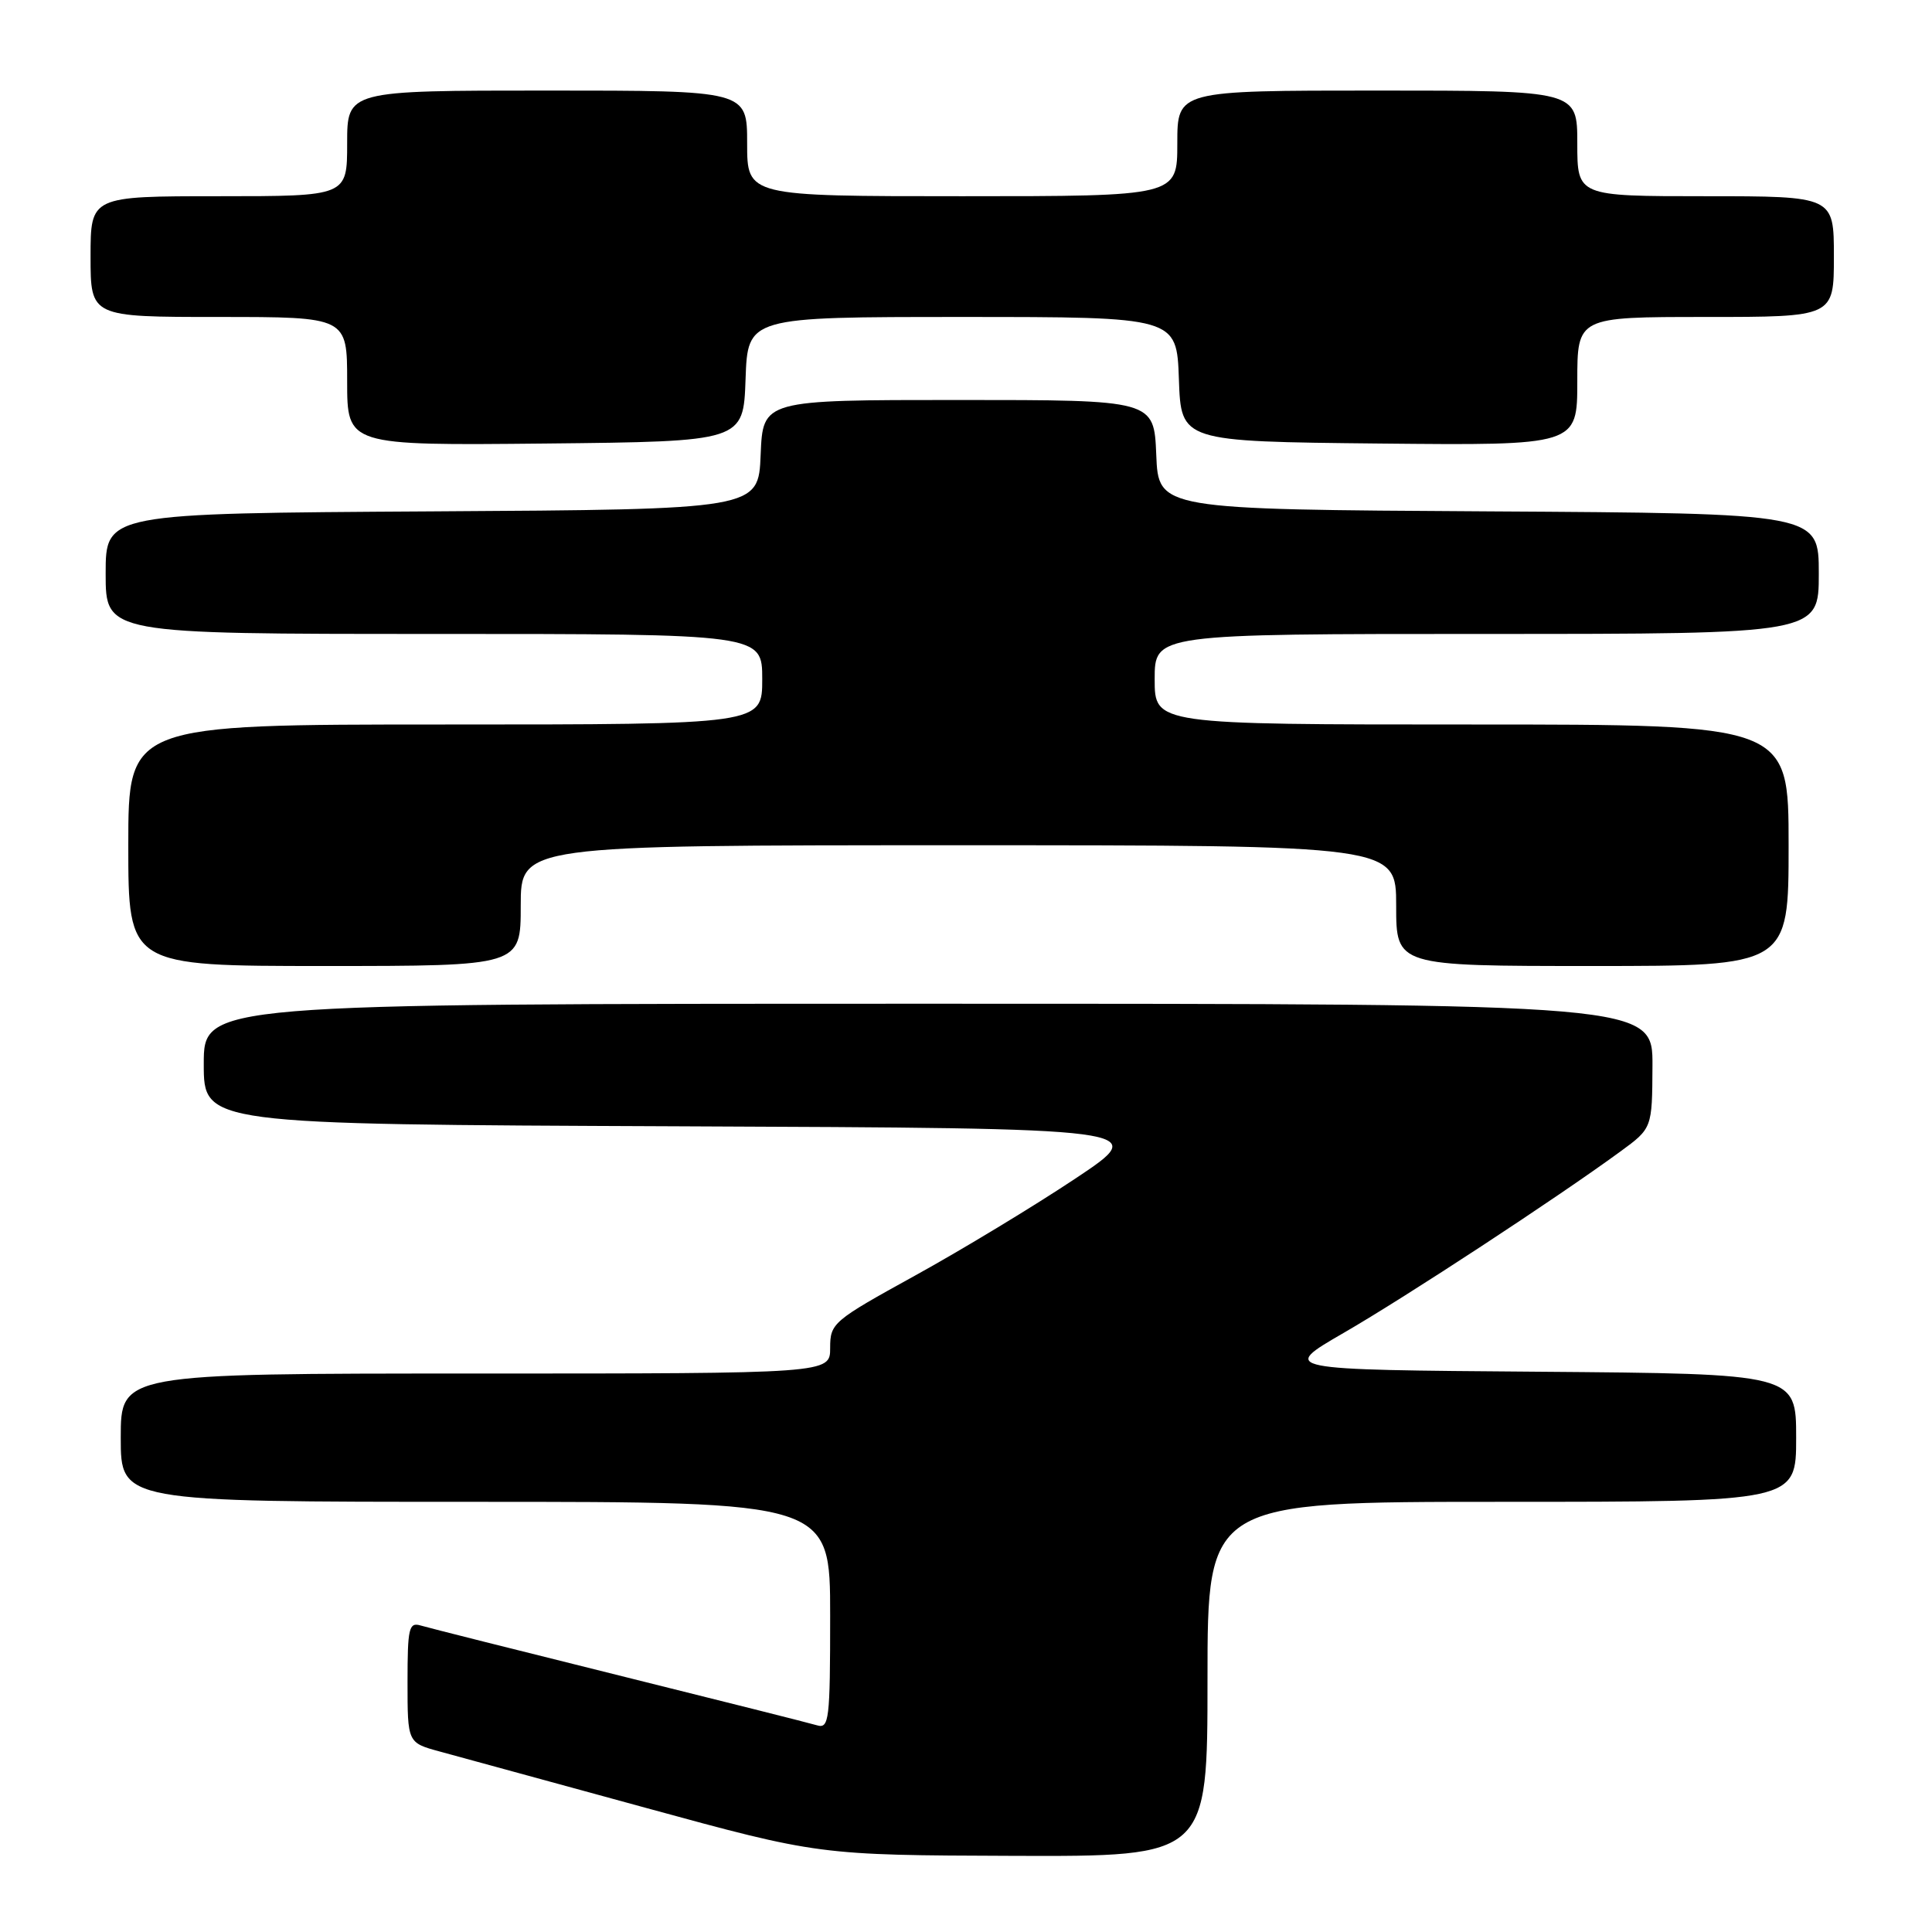 <?xml version="1.0" encoding="UTF-8" standalone="no"?>
<!DOCTYPE svg PUBLIC "-//W3C//DTD SVG 1.1//EN" "http://www.w3.org/Graphics/SVG/1.1/DTD/svg11.dtd" >
<svg xmlns="http://www.w3.org/2000/svg" xmlns:xlink="http://www.w3.org/1999/xlink" version="1.1" viewBox="0 0 256 256">
 <g >
 <path fill="currentColor"
d=" M 160.00 222.50 C 160.00 199.00 160.00 199.00 199.00 199.00 C 238.00 199.00 238.00 199.00 238.00 190.51 C 238.00 182.03 238.00 182.03 203.80 181.76 C 169.60 181.50 169.60 181.50 178.05 176.61 C 186.29 171.85 206.26 158.76 214.71 152.58 C 218.92 149.50 218.92 149.50 218.96 141.25 C 219.00 133.00 219.00 133.00 123.00 133.00 C 27.00 133.00 27.00 133.00 27.00 140.99 C 27.00 148.98 27.00 148.98 89.75 149.24 C 152.50 149.50 152.50 149.50 142.50 156.16 C 137.00 159.82 127.44 165.61 121.25 169.02 C 110.35 175.03 110.00 175.32 110.00 178.61 C 110.00 182.00 110.00 182.00 63.00 182.00 C 16.00 182.00 16.00 182.00 16.00 190.50 C 16.00 199.00 16.00 199.00 63.00 199.00 C 110.00 199.00 110.00 199.00 110.00 214.07 C 110.00 227.95 109.86 229.09 108.25 228.61 C 107.29 228.32 95.47 225.35 82.00 222.00 C 68.53 218.65 56.71 215.68 55.75 215.39 C 54.18 214.92 54.00 215.71 54.00 222.89 C 54.00 230.92 54.00 230.92 58.25 232.08 C 60.59 232.72 72.85 236.07 85.50 239.53 C 108.50 245.82 108.50 245.82 134.25 245.91 C 160.00 246.00 160.00 246.00 160.00 222.50 Z  M 69.00 120.00 C 69.00 112.00 69.00 112.00 127.00 112.00 C 185.00 112.00 185.00 112.00 185.00 120.00 C 185.00 128.00 185.00 128.00 211.00 128.00 C 237.00 128.00 237.00 128.00 237.00 112.00 C 237.00 96.00 237.00 96.00 195.00 96.00 C 153.00 96.00 153.00 96.00 153.00 90.00 C 153.00 84.00 153.00 84.00 197.00 84.00 C 241.00 84.00 241.00 84.00 241.00 76.01 C 241.00 68.02 241.00 68.02 197.25 67.76 C 153.50 67.50 153.50 67.50 153.21 60.25 C 152.91 53.00 152.91 53.00 127.00 53.00 C 101.09 53.00 101.09 53.00 100.79 60.25 C 100.50 67.50 100.50 67.50 57.25 67.76 C 14.00 68.02 14.00 68.02 14.00 76.01 C 14.00 84.00 14.00 84.00 57.50 84.00 C 101.00 84.00 101.00 84.00 101.00 90.00 C 101.00 96.00 101.00 96.00 59.00 96.00 C 17.00 96.00 17.00 96.00 17.00 112.00 C 17.00 128.00 17.00 128.00 43.00 128.00 C 69.00 128.00 69.00 128.00 69.00 120.00 Z  M 98.79 50.25 C 99.08 42.00 99.08 42.00 127.50 42.00 C 155.92 42.00 155.92 42.00 156.21 50.25 C 156.50 58.50 156.50 58.50 182.75 58.77 C 209.00 59.03 209.00 59.03 209.00 50.52 C 209.00 42.00 209.00 42.00 226.00 42.00 C 243.00 42.00 243.00 42.00 243.00 34.00 C 243.00 26.00 243.00 26.00 226.00 26.00 C 209.00 26.00 209.00 26.00 209.00 19.00 C 209.00 12.00 209.00 12.00 182.50 12.00 C 156.00 12.00 156.00 12.00 156.00 19.00 C 156.00 26.00 156.00 26.00 127.50 26.00 C 99.00 26.00 99.00 26.00 99.00 19.00 C 99.00 12.00 99.00 12.00 72.50 12.00 C 46.00 12.00 46.00 12.00 46.00 19.00 C 46.00 26.00 46.00 26.00 29.00 26.00 C 12.00 26.00 12.00 26.00 12.00 34.00 C 12.00 42.00 12.00 42.00 29.00 42.00 C 46.00 42.00 46.00 42.00 46.00 50.52 C 46.00 59.03 46.00 59.03 72.25 58.77 C 98.50 58.50 98.50 58.50 98.79 50.25 Z "/>
</g>
</svg>